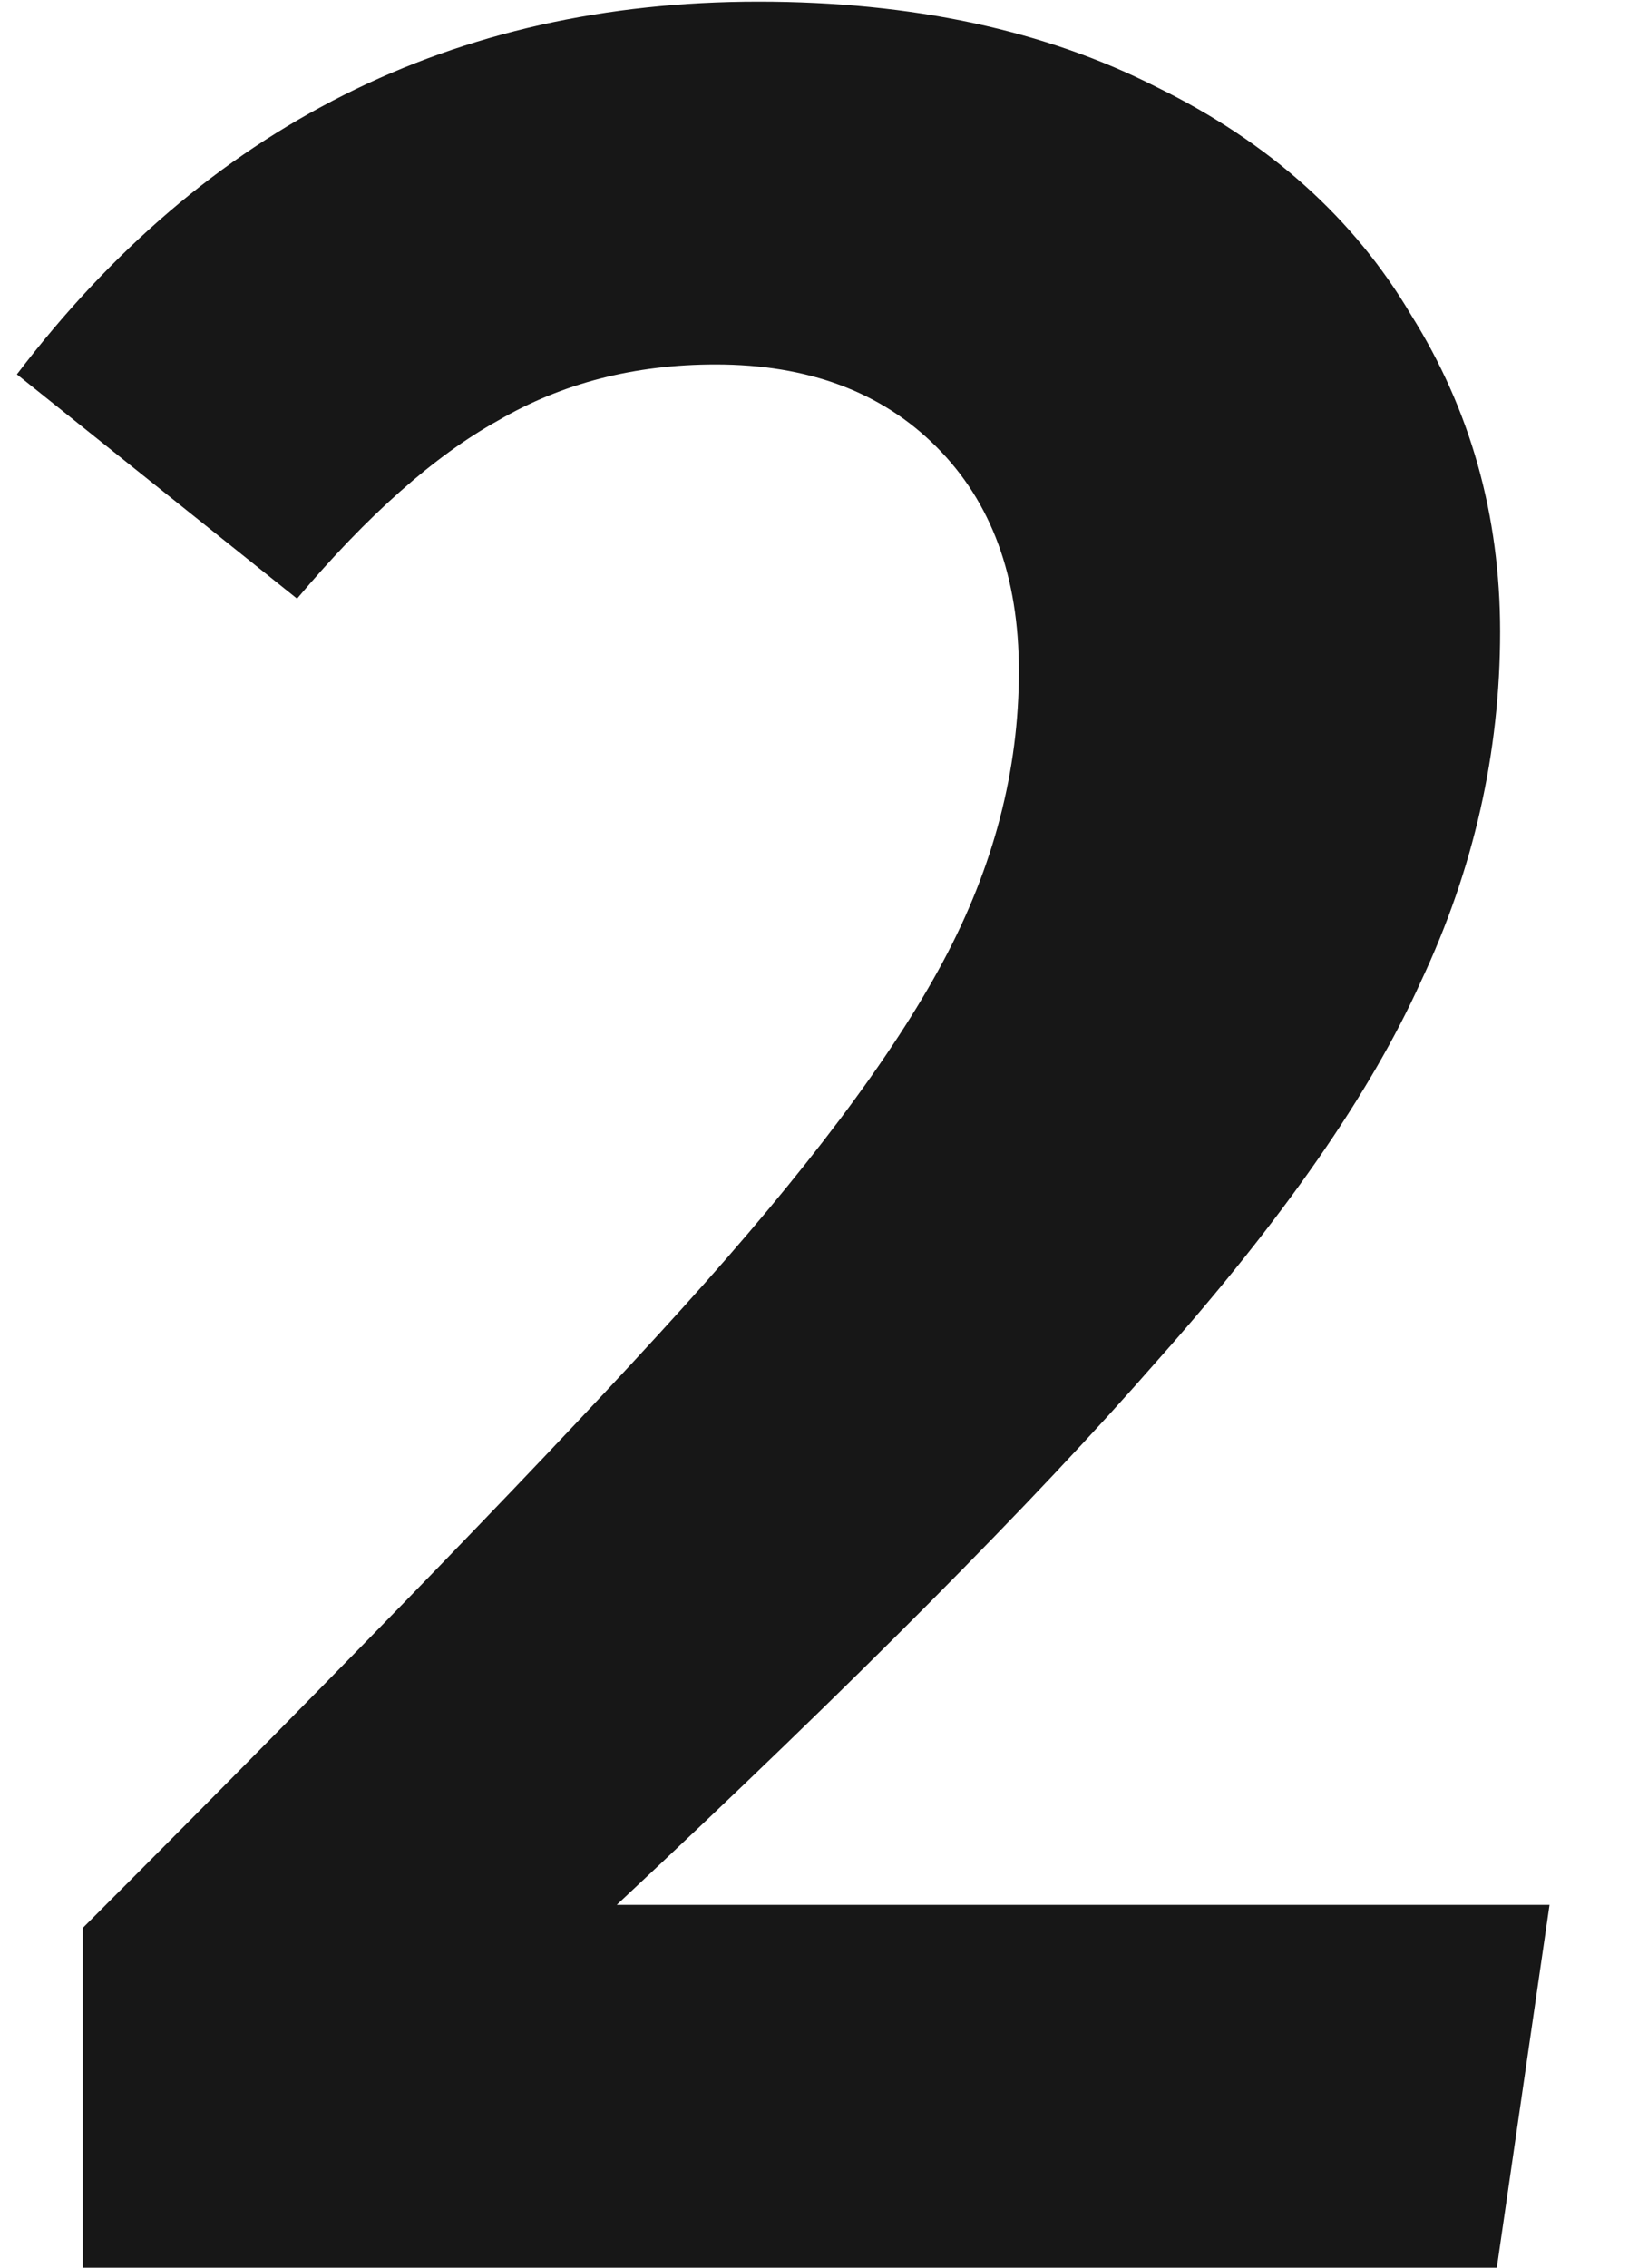 <svg width="8" height="11" viewBox="0 0 8 11" fill="none" xmlns="http://www.w3.org/2000/svg">
<path d="M3.682 0.008C4.429 0.008 5.074 0.147 5.618 0.424C6.162 0.691 6.573 1.059 6.85 1.528C7.138 1.987 7.282 2.499 7.282 3.064C7.282 3.651 7.154 4.216 6.898 4.76C6.653 5.304 6.226 5.917 5.618 6.6C5.021 7.283 4.146 8.163 2.994 9.24H7.522L7.266 11H0.402V9.352C1.746 8.008 2.717 7.005 3.314 6.344C3.912 5.683 4.333 5.123 4.578 4.664C4.824 4.205 4.946 3.736 4.946 3.256C4.946 2.797 4.813 2.435 4.546 2.168C4.28 1.901 3.922 1.768 3.474 1.768C3.08 1.768 2.728 1.859 2.418 2.04C2.109 2.211 1.784 2.499 1.442 2.904L0.082 1.816C1 0.611 2.2 0.008 3.682 0.008Z" fill="#171717"/>
</svg>
